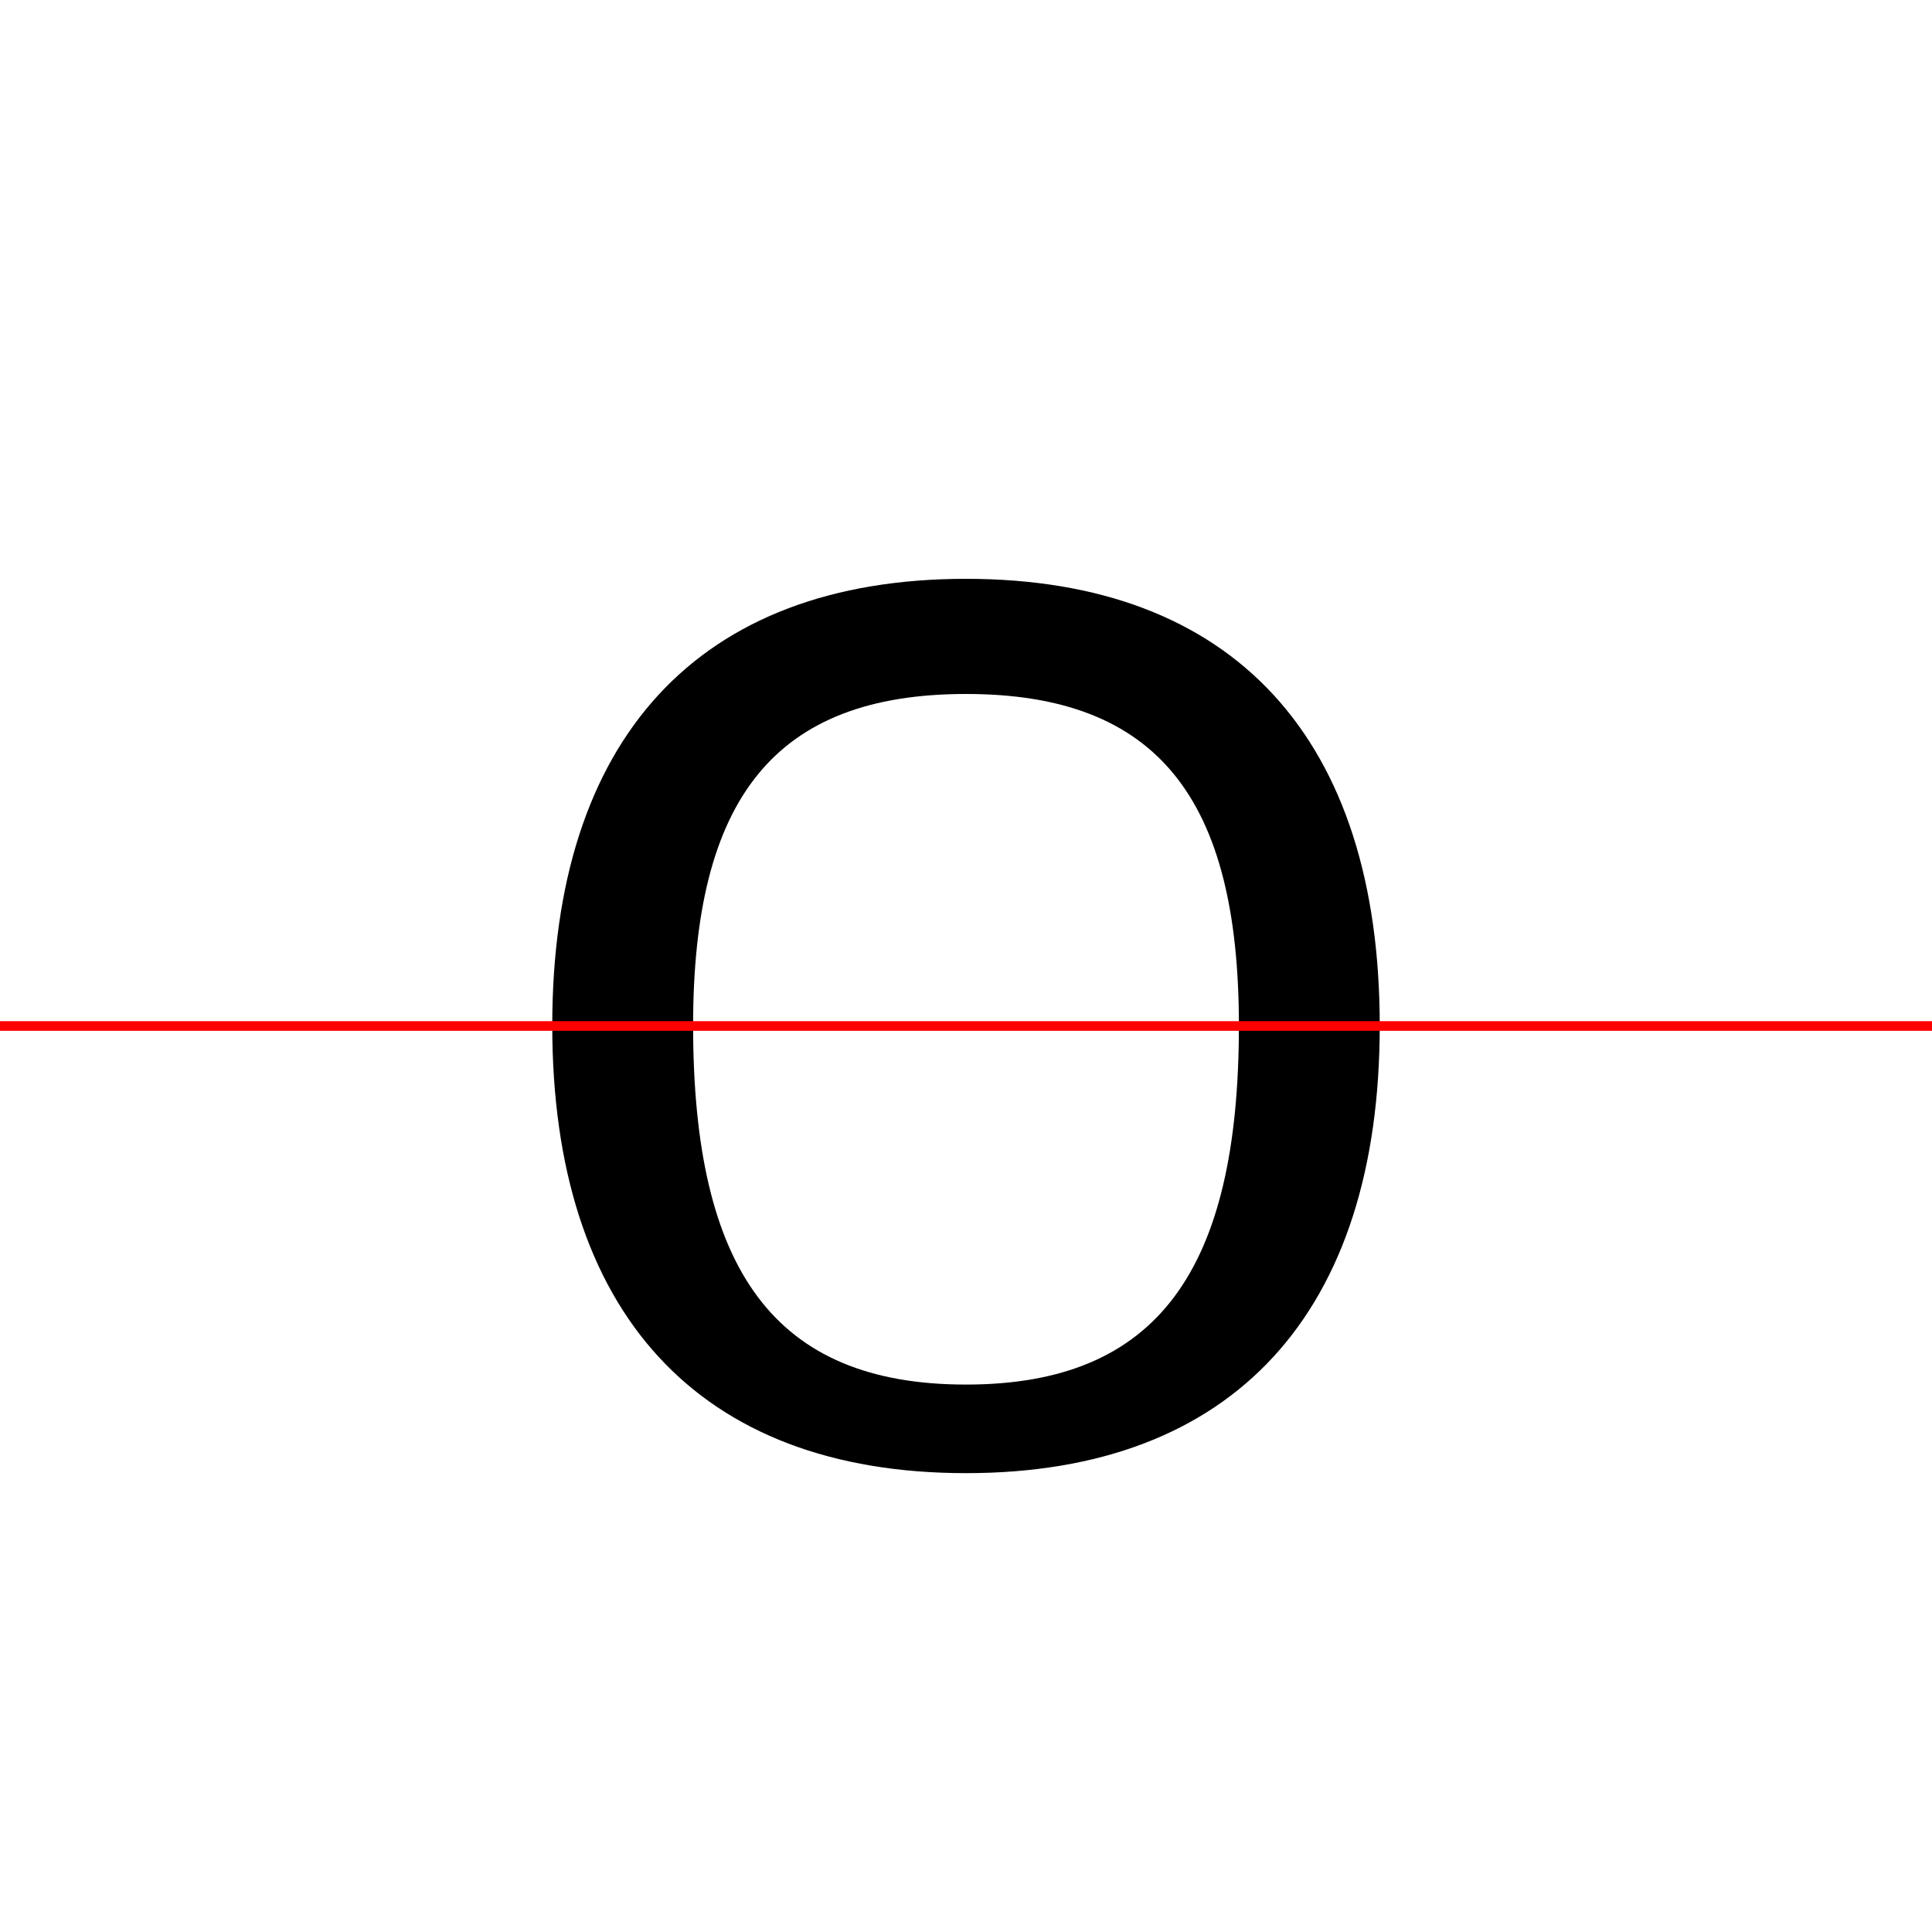 <?xml version="1.0" encoding="UTF-8"?>
<svg width="200" height="200" viewBox="0 0 200 200" version="1.1" xmlns="http://www.w3.org/2000/svg" xmlns:xlink="http://www.w3.org/1999/xlink">
 <rect x="0" y="0" width="200" height="200" fill="#333333" stroke="none"/>
 <path d="M0,0 l200,0 l0,200 l-200,0 Z M0,0" fill="rgb(255,255,255)" transform="matrix(1,0,0,-1,0,200)"/>
 <clipPath id="clip355">
  <path clip-rule="evenodd" d="M0,43.79 l200,0 l0,200 l-200,0 Z M0,43.79" transform="matrix(1,0,0,-1,0,150)"/>
 </clipPath>
 <g clip-path="url(#clip355)">
  <path d="M100.0,-2.5 c27.75,0,42.83,16.67,42.83,46.33 c0,29.67,-15.08,46.25,-42.83,46.25 c-27.75,0,-42.83,-16.58,-42.83,-46.25 c0,-29.67,15.08,-46.33,42.83,-46.33 Z M100.0,9.33 c-19.83,0,-28.25,11.0,-28.25,34.5 c0,23.5,8.42,34.33,28.25,34.33 c19.83,0,28.25,-10.83,28.25,-34.33 c0,-23.5,-8.42,-34.5,-28.25,-34.5 Z M100.0,9.33" fill="rgb(0,0,0)" transform="matrix(1,0,0,-1,0,150)"/>
 </g>
 <clipPath id="clip356">
  <path clip-rule="evenodd" d="M0,-50 l200,0 l0,93.79 l-200,0 Z M0,-50" transform="matrix(1,0,0,-1,0,150)"/>
 </clipPath>
 <g clip-path="url(#clip356)">
  <path d="M100.0,-2.5 c27.75,0,42.83,16.67,42.83,46.33 c0,29.67,-15.08,46.25,-42.83,46.25 c-27.75,0,-42.83,-16.58,-42.83,-46.25 c0,-29.67,15.08,-46.33,42.83,-46.33 Z M100.0,6.67 c-19.83,0,-28.25,11.83,-28.25,37.17 c0,25.33,8.42,37.0,28.25,37.0 c19.83,0,28.25,-11.67,28.25,-37.0 c0,-25.33,-8.42,-37.17,-28.25,-37.17 Z M100.0,6.67" fill="rgb(0,0,0)" transform="matrix(1,0,0,-1,0,150)"/>
 </g>
 <path d="M0,43.79 l200,0" fill="none" stroke="rgb(255,0,0)" stroke-width="1" transform="matrix(1,0,0,-1,0,150)"/>
</svg>